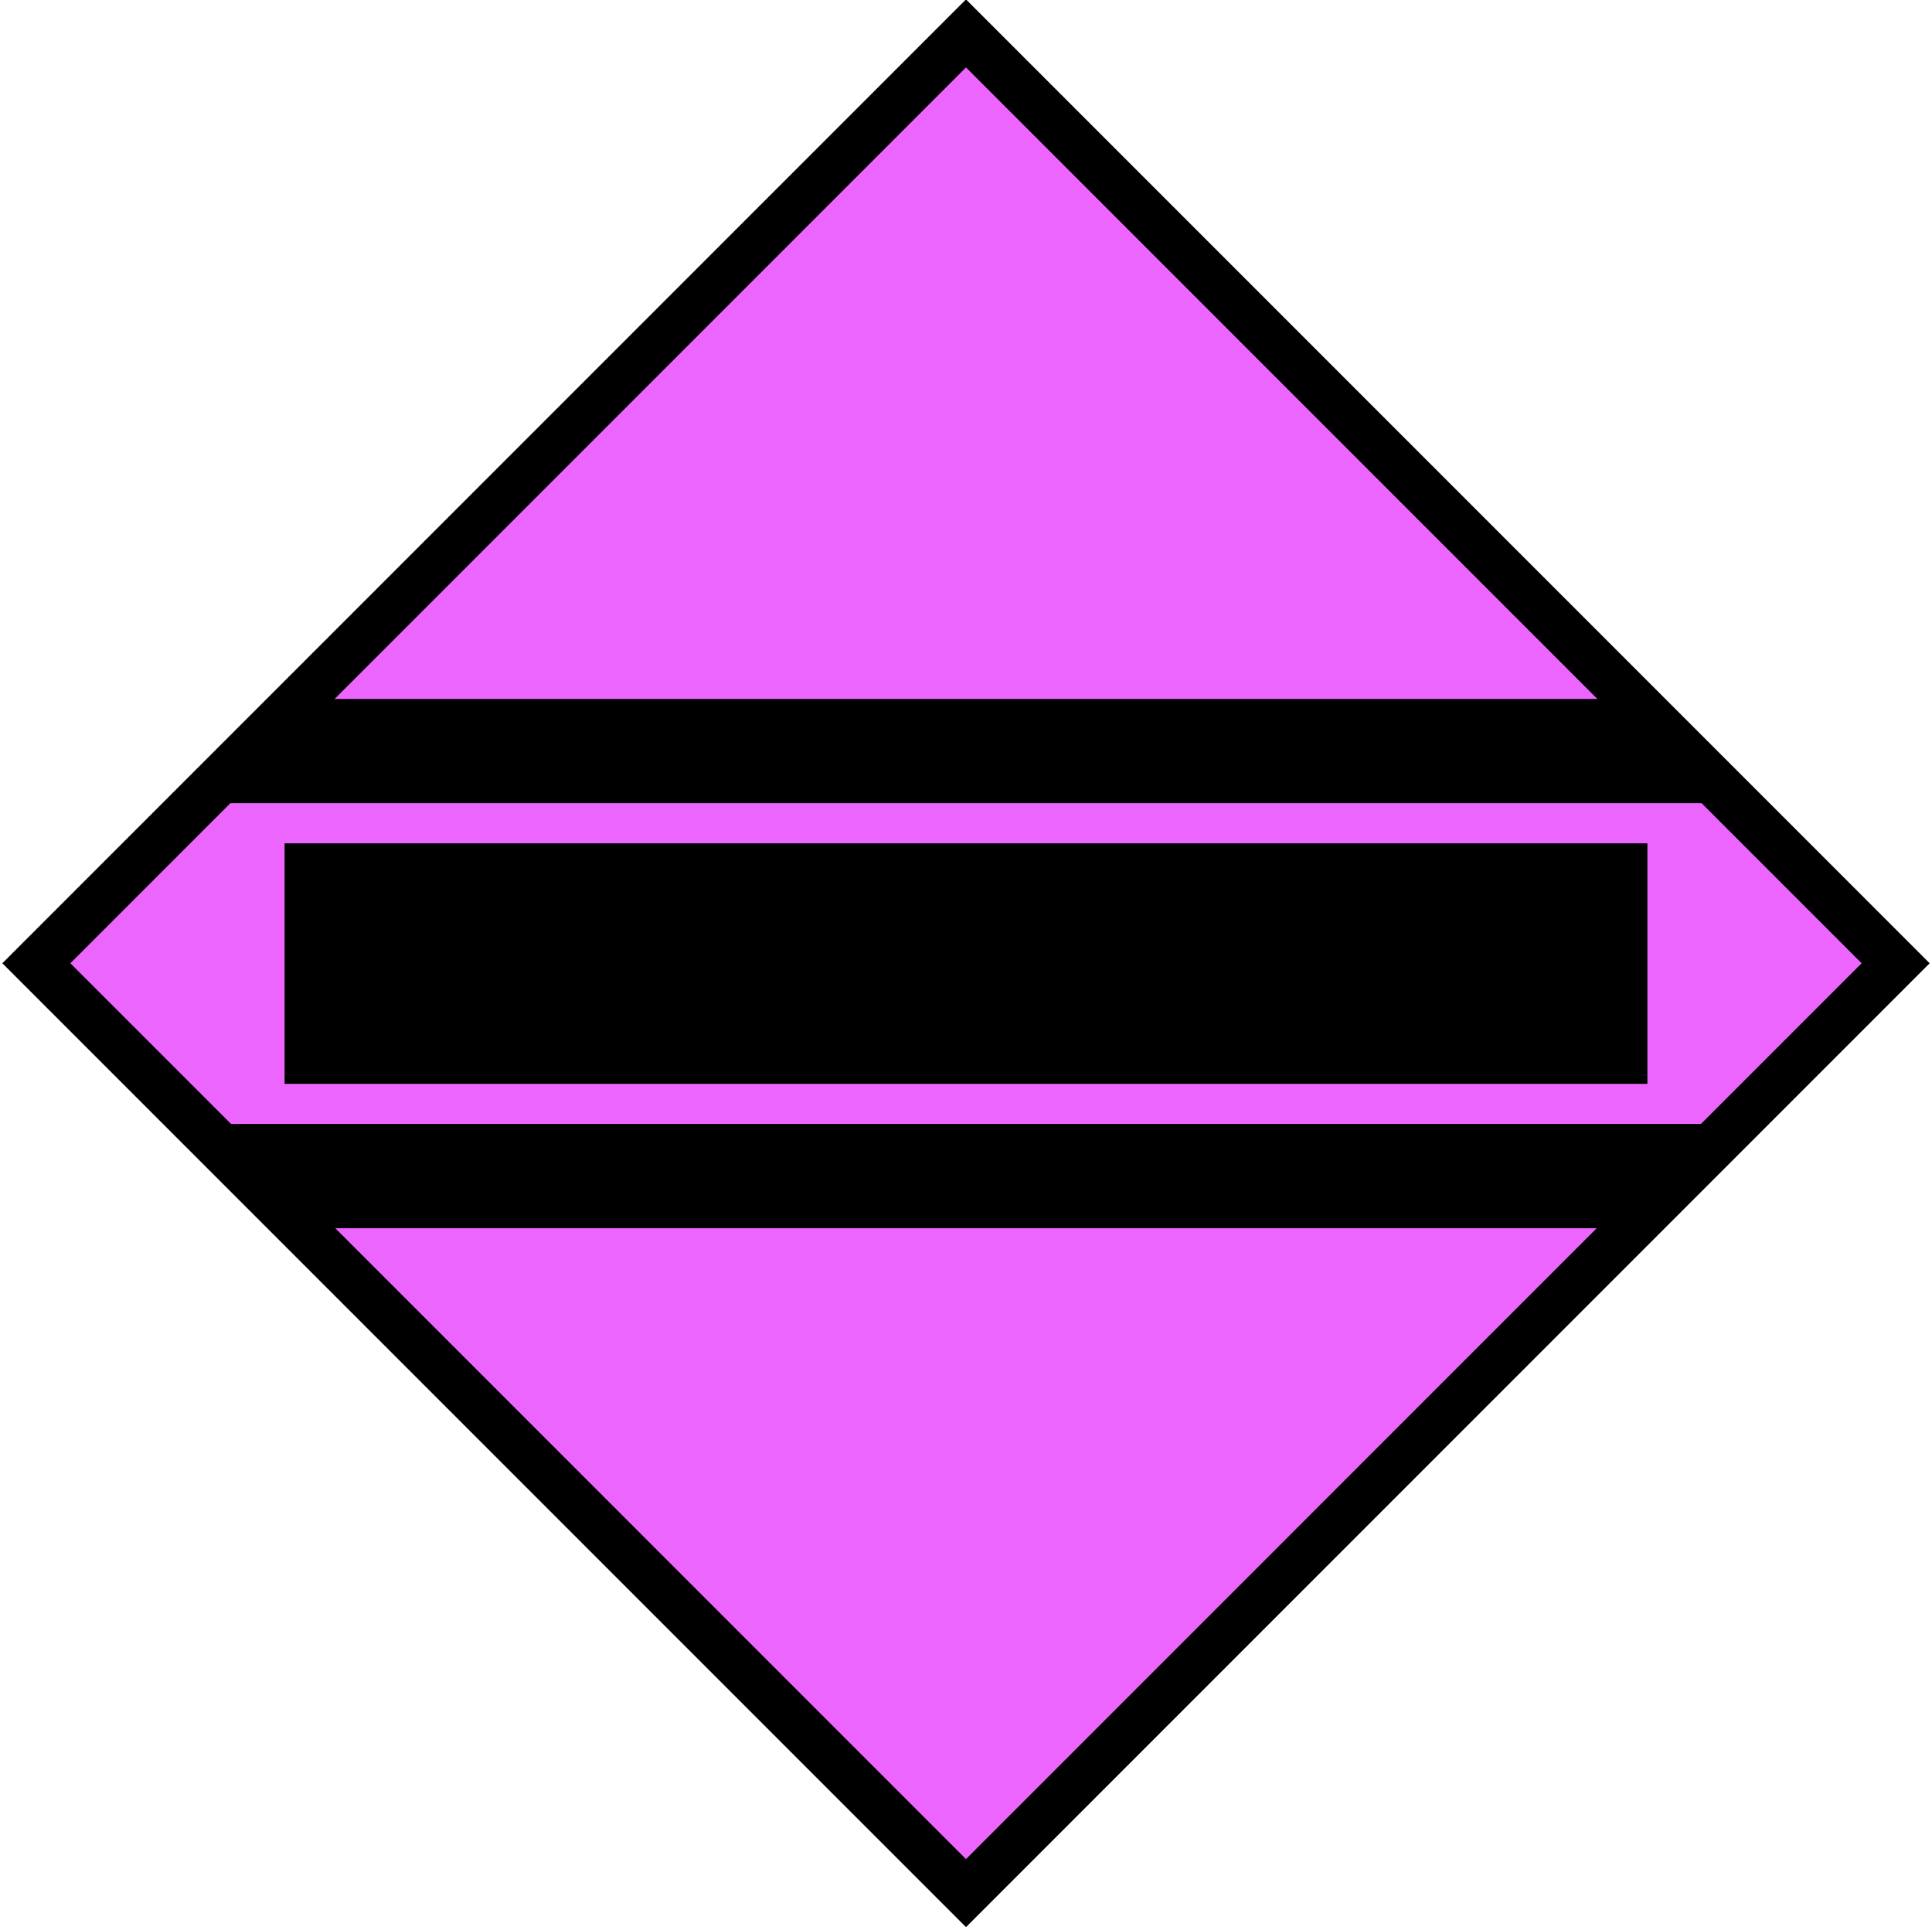 <svg xmlns="http://www.w3.org/2000/svg" xmlns:xlink="http://www.w3.org/1999/xlink" width="241" height="240.34" viewBox="0 0 241 240.34">
  <defs>
    <clipPath id="clip-Enemy_2_6">
      <rect width="241" height="240.34"/>
    </clipPath>
  </defs>
  <g id="Enemy_2_6" clip-path="url(#clip-Enemy_2_6)">
    <g id="Path_27" data-name="Path 27" transform="translate(120.5 -0.076) rotate(45)" fill="#ed65ff">
      <path d="M 167 167 L 3 167 L 3 3 L 167 3 L 167 167 Z" stroke="none"/>
      <path d="M 6 6 L 6 164 L 164 164 L 164 6 L 6 6 M 0 0 L 170 0 L 170 170 L 0 170 L 0 0 Z" stroke="none" fill="#000"/>
    </g>
    <g id="enemy_test" transform="translate(9.5 -8)">
      <rect id="Rectangle_20" data-name="Rectangle 20" width="164" height="7" transform="translate(29 98.17)"/>
      <path id="Path_11" data-name="Path 11" d="M207,101v1H49v-1H207m6-6H43l-9.965,13H221.592Z" transform="translate(-17 0.17)"/>
      <rect id="Rectangle_21" data-name="Rectangle 21" width="164" height="24" transform="translate(29 116.17)"/>
      <path id="Path_12" data-name="Path 12" d="M207,119v18H49V119H207m6-6H43v30H213Z" transform="translate(-17 0.17)"/>
      <rect id="Rectangle_22" data-name="Rectangle 22" width="164" height="7" transform="translate(29 151.17)"/>
      <path id="Path_13" data-name="Path 13" d="M207,154v1H49v-1H207m14.905-6H35.171L43,161H213Z" transform="translate(-17 0.17)"/>
    </g>
  </g>
</svg>
